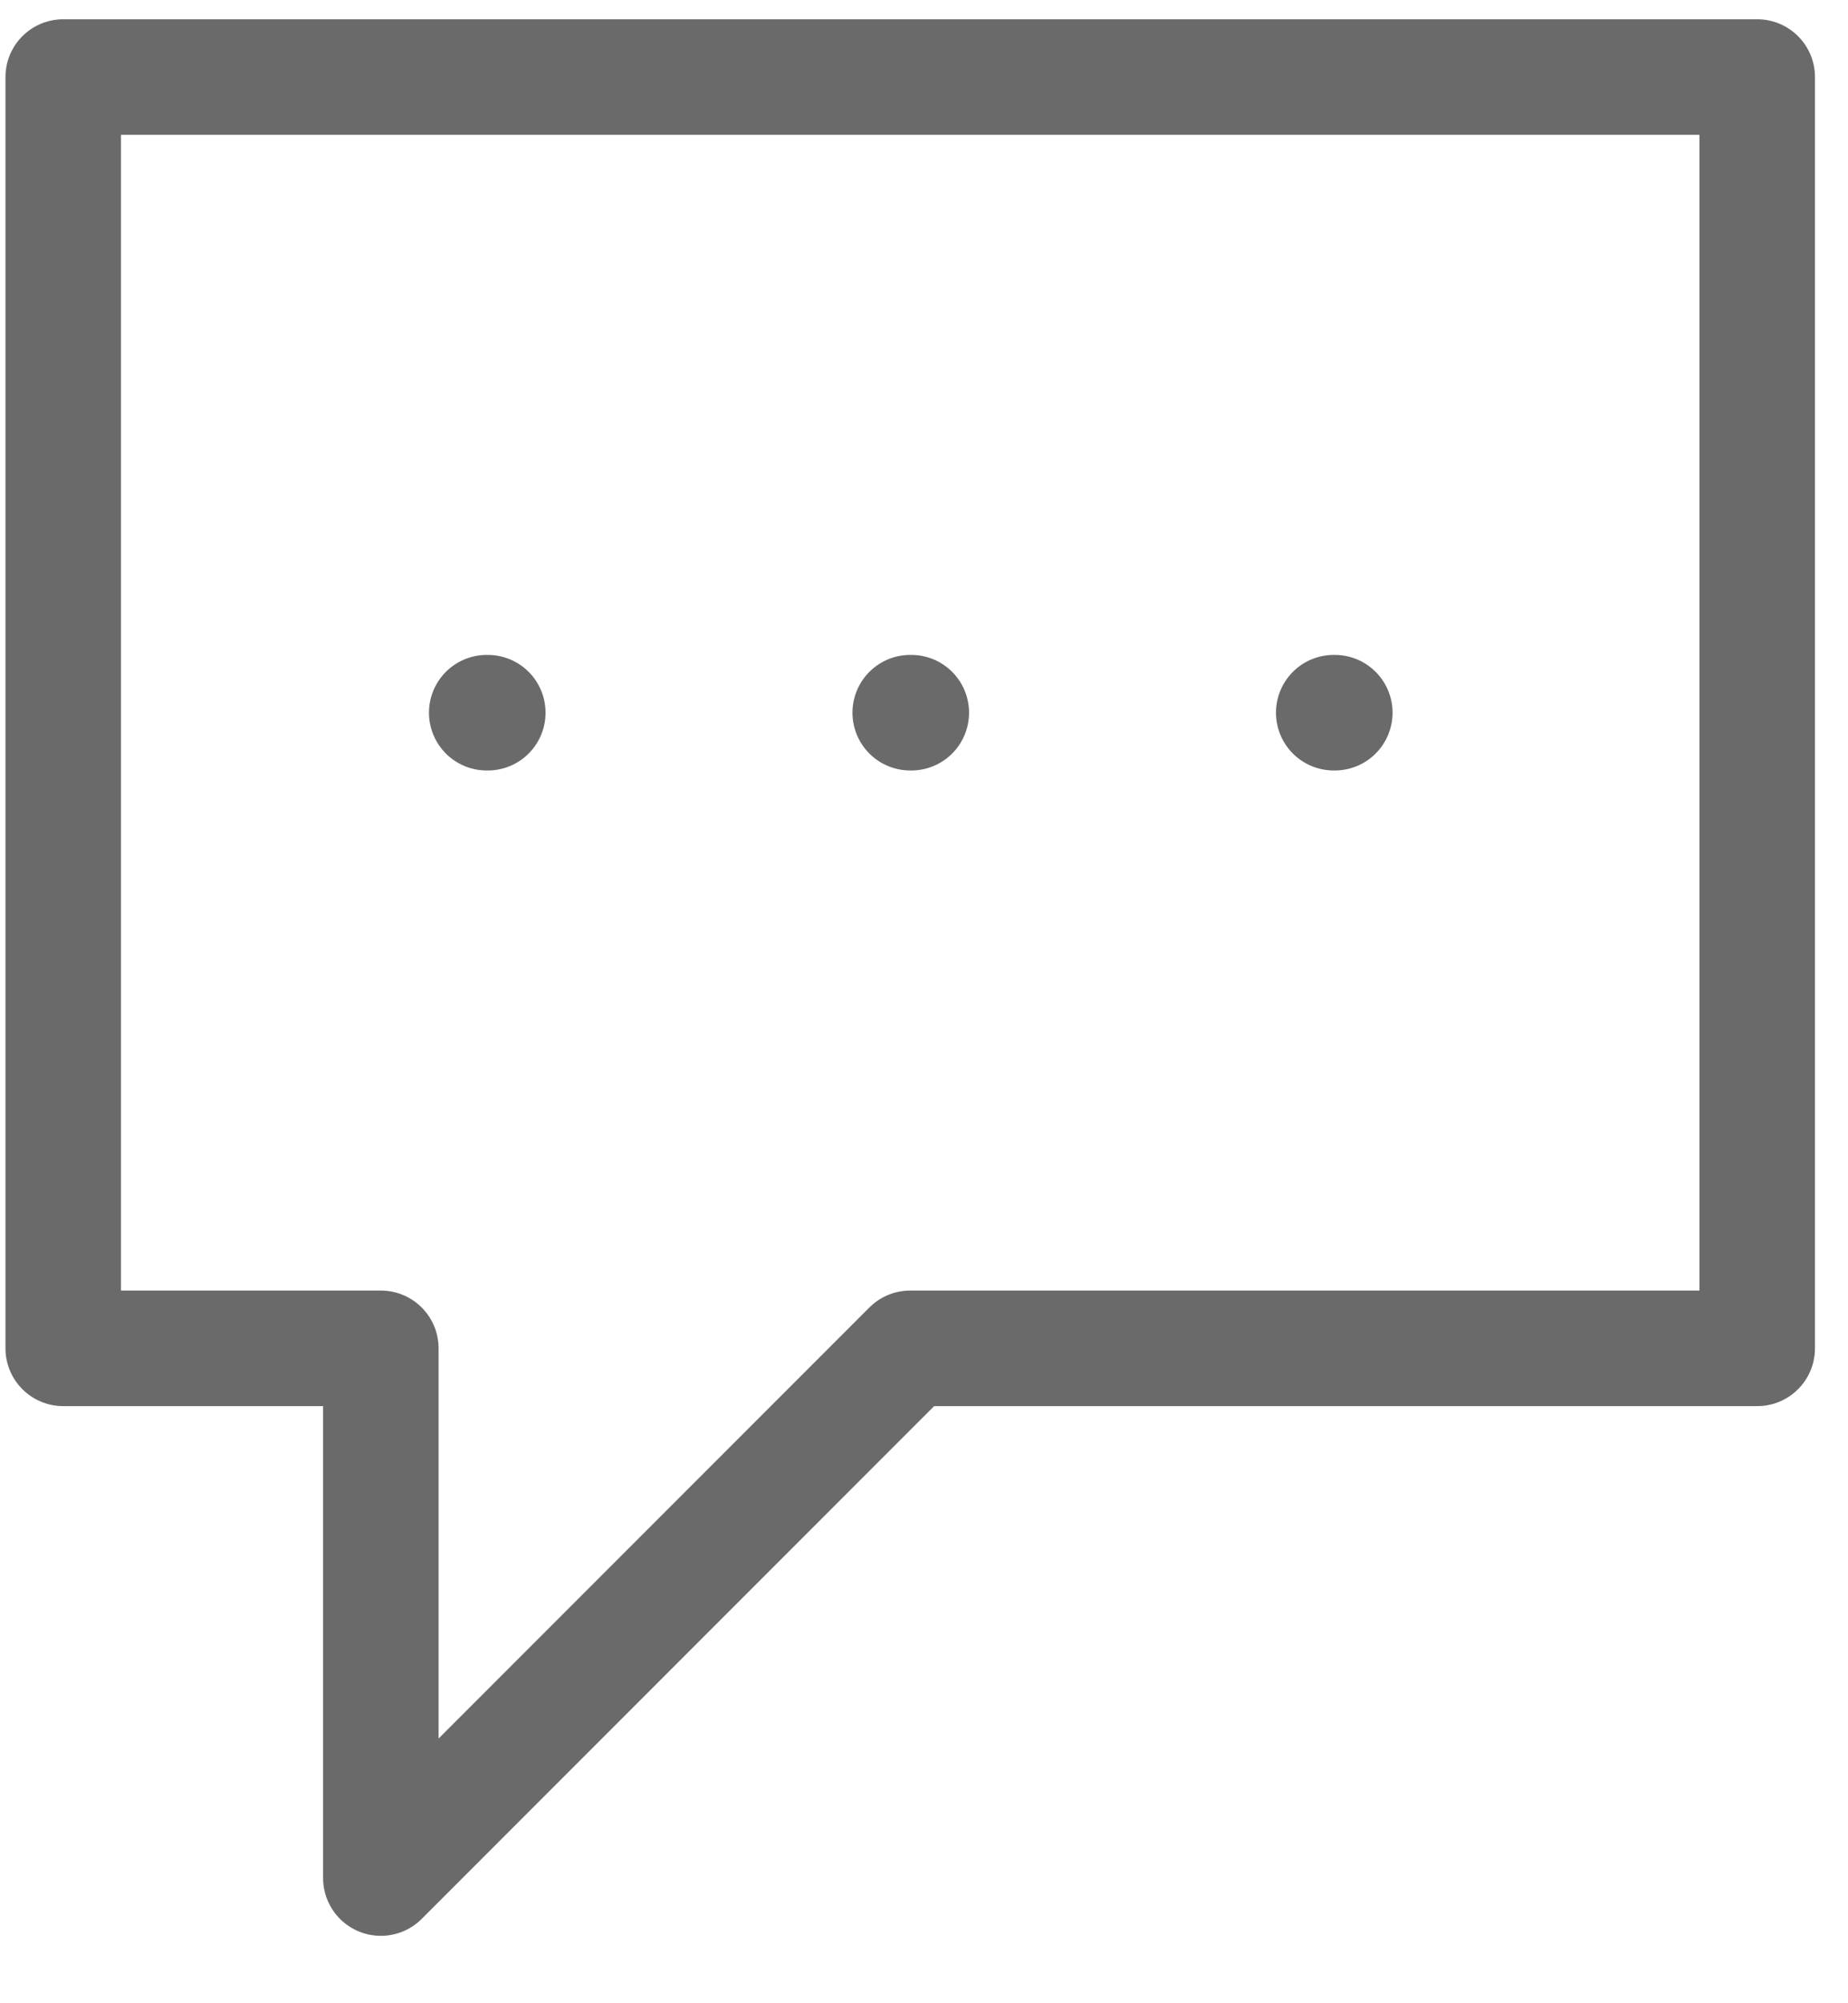 <svg width="24" height="26" viewBox="0 0 24 26" fill="none" xmlns="http://www.w3.org/2000/svg">
<path d="M17.321 9.25H17.335M11.821 9.25H11.835M6.321 9.25H6.335M4.946 17.5V24.375L11.821 17.5H22.821V1H0.821V17.5H4.946Z" stroke="#6A6A6A" stroke-width="1.5" stroke-linecap="round" stroke-linejoin="round"/>
</svg>
